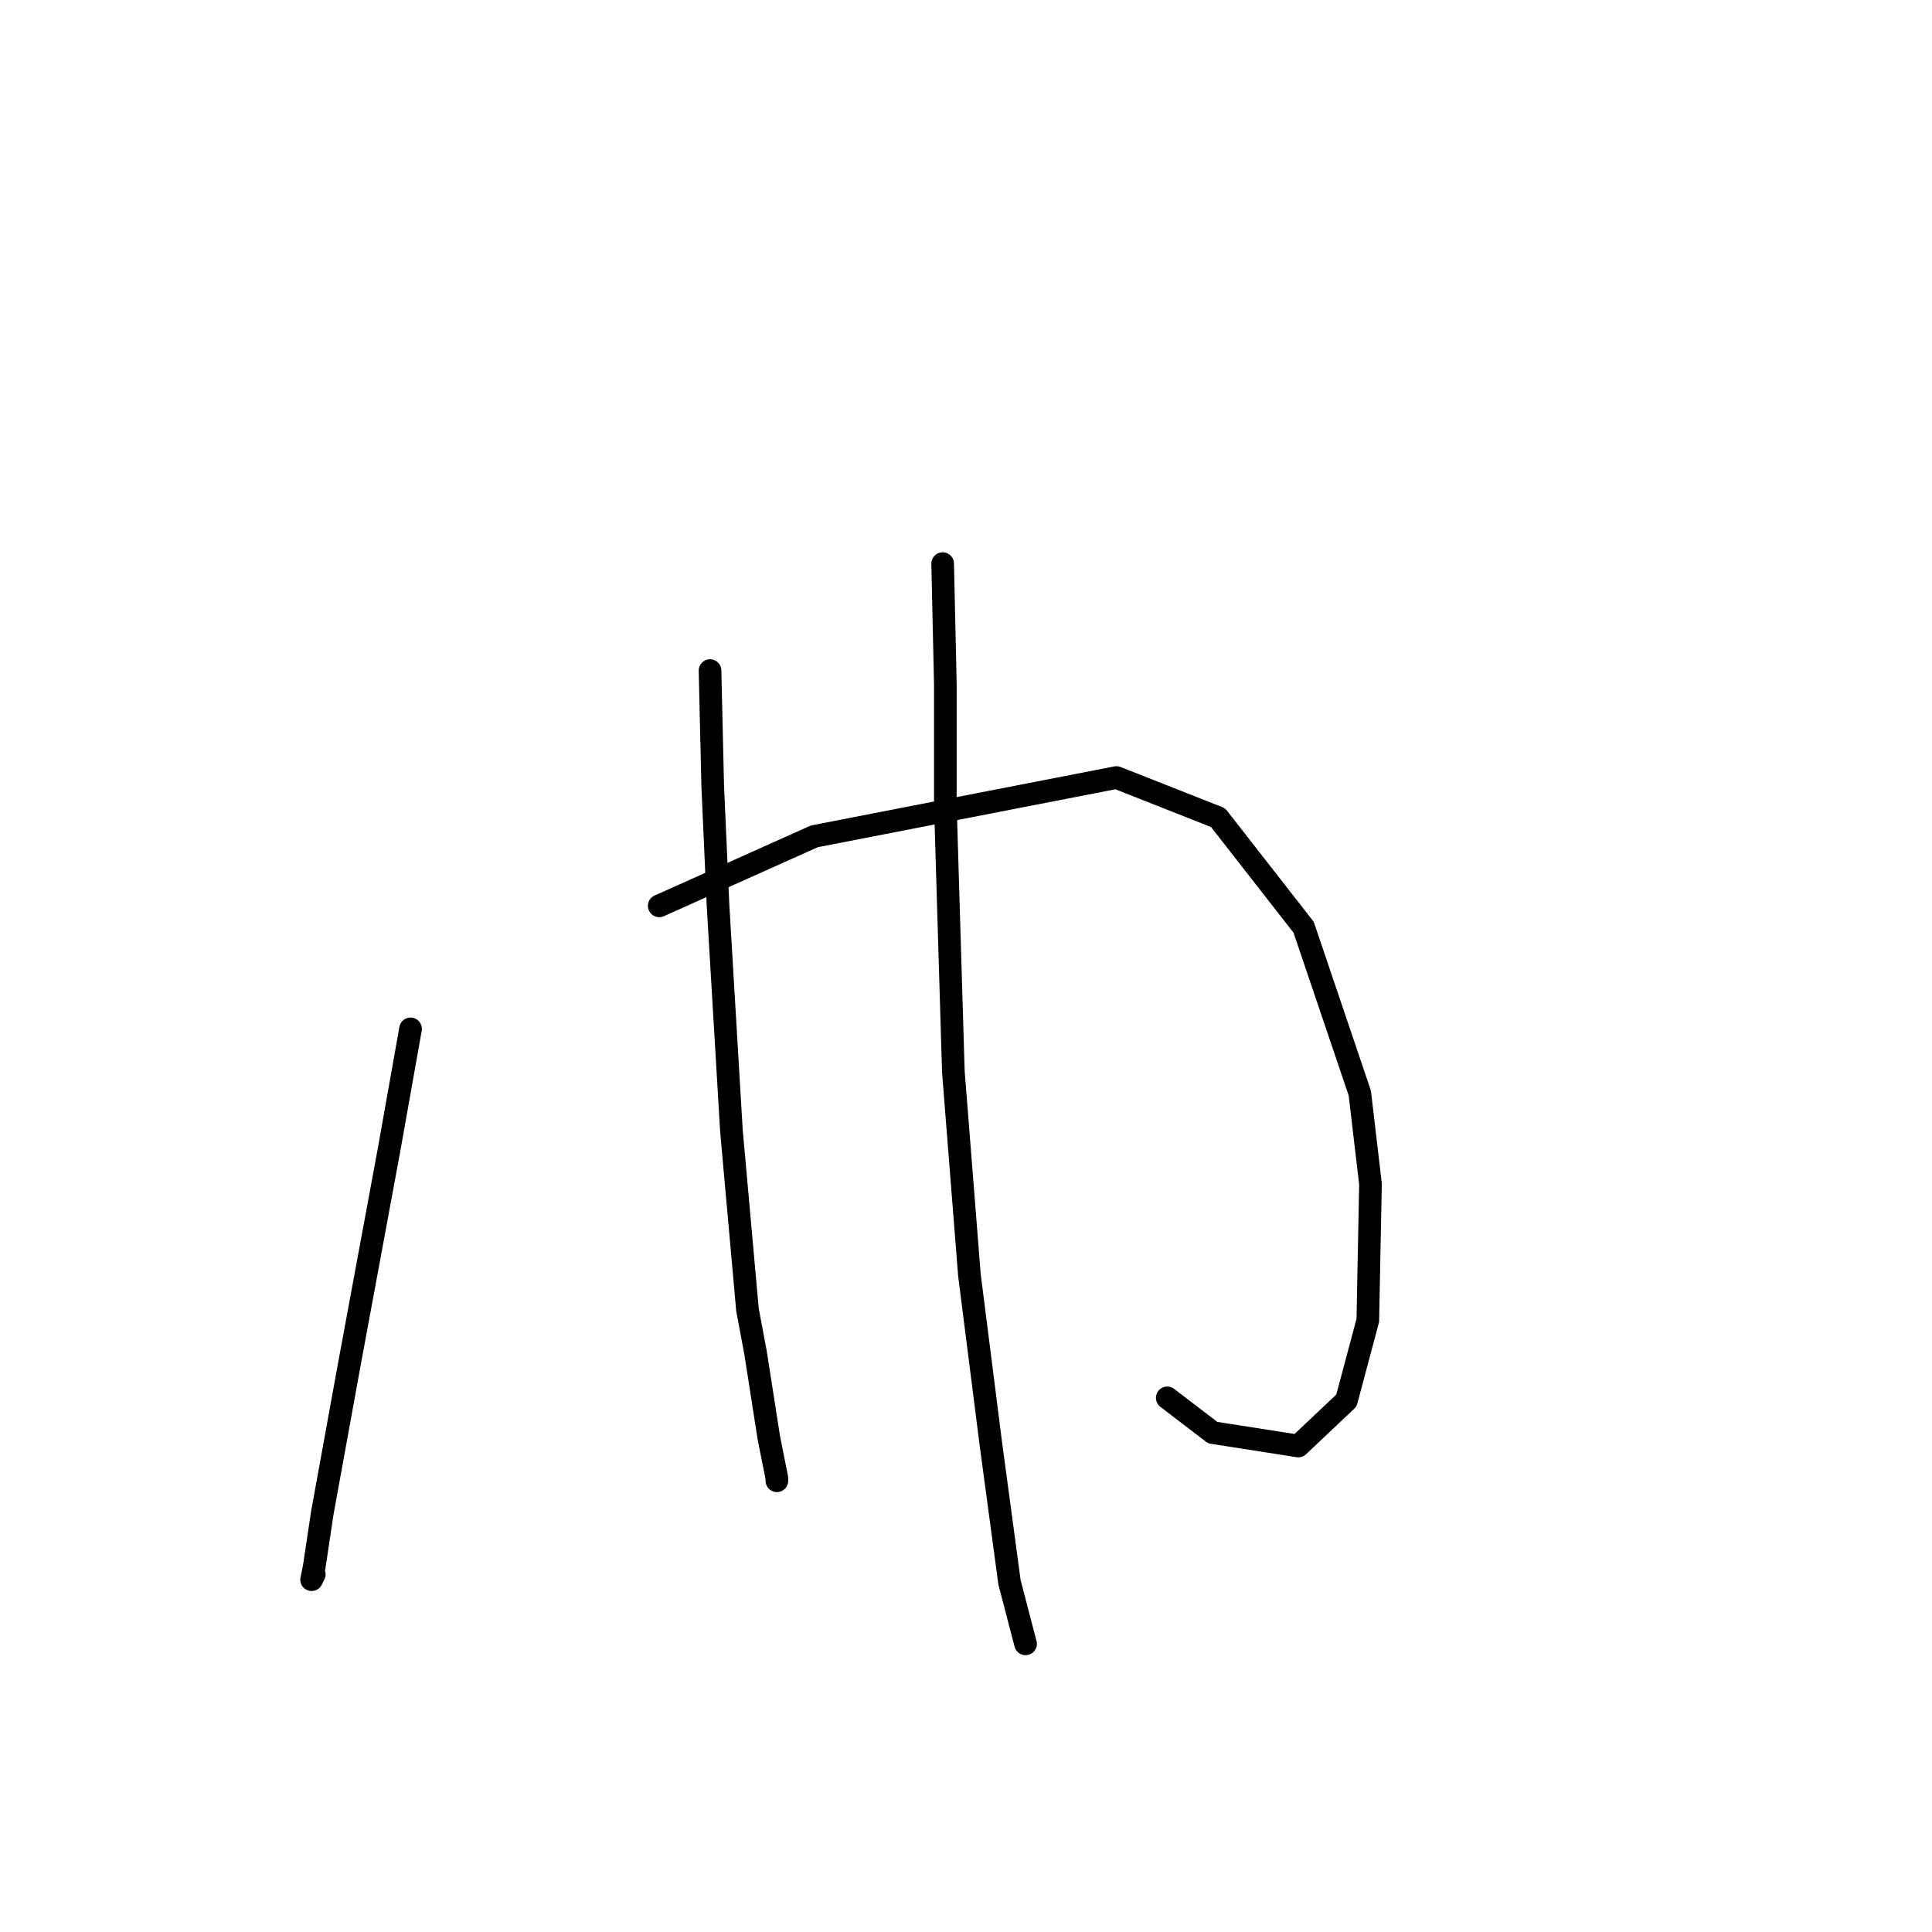 <?xml version="1.0" standalone="no"?>
    <svg width="256" height="256" xmlns="http://www.w3.org/2000/svg" version="1.1">
    <polyline stroke="black" stroke-width="3" stroke-linecap="round" fill="transparent" stroke-linejoin="round" points="54.401 136.331 51.566 152.275 46.252 180.974 42.709 200.46 41.646 207.547 41.291 209.318 41.646 208.609 41.646 208.609 " />
        <polyline stroke="black" stroke-width="3" stroke-linecap="round" fill="transparent" stroke-linejoin="round" points="87.351 120.033 107.901 110.821 147.937 103.027 161.401 108.341 172.739 122.868 180.179 144.835 181.596 156.881 181.242 174.951 178.407 185.58 172.03 191.603 160.692 189.831 154.669 185.225 154.669 185.225 " />
        <polyline stroke="black" stroke-width="3" stroke-linecap="round" fill="transparent" stroke-linejoin="round" points="94.083 88.854 94.437 104.09 95.146 120.033 96.917 149.795 99.043 173.533 100.106 179.202 101.878 190.54 102.941 195.855 102.941 196.209 102.941 196.209 " />
        <polyline stroke="black" stroke-width="3" stroke-linecap="round" fill="transparent" stroke-linejoin="round" points="124.907 74.682 125.262 90.626 125.262 106.57 126.325 142 128.451 168.927 131.285 191.249 133.765 209.672 135.891 217.821 135.891 217.821 " />
        </svg>
